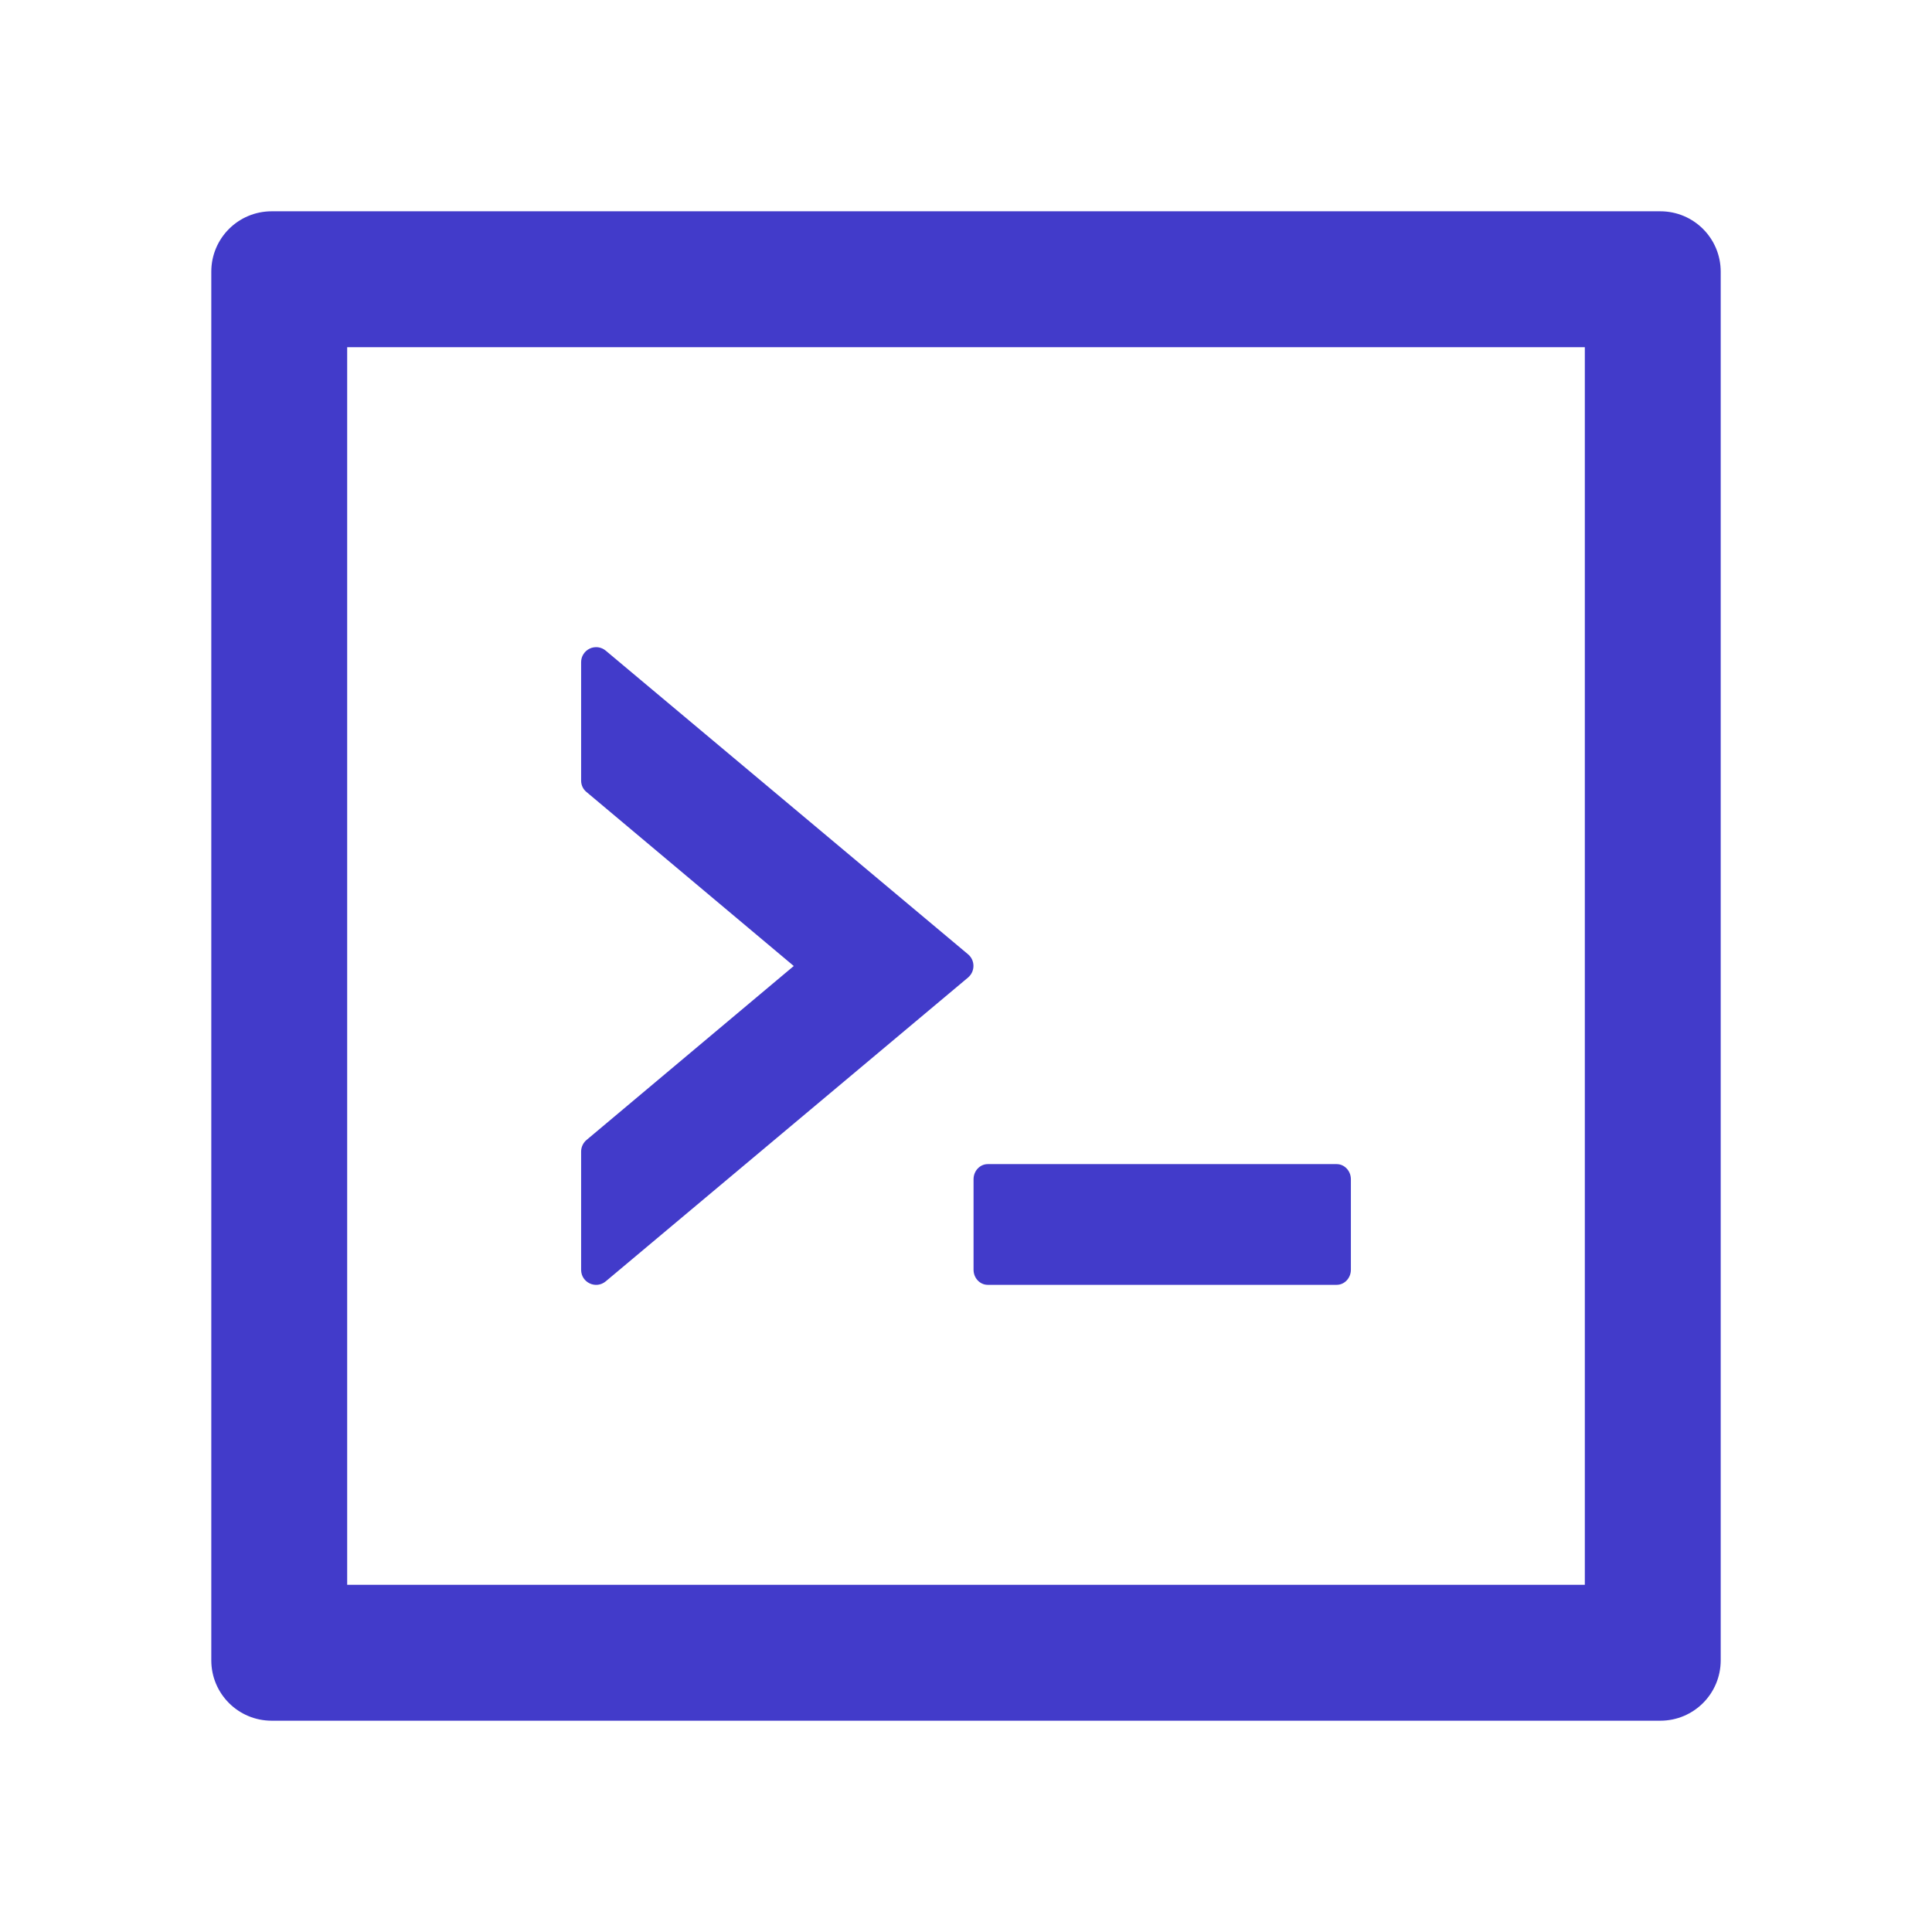 <svg width="33" height="33" viewBox="0 0 33 33" fill="none" xmlns="http://www.w3.org/2000/svg">
<path d="M16.629 21.689C16.629 21.83 16.738 21.946 16.871 21.946H22.832C22.965 21.946 23.074 21.83 23.074 21.689V20.142C23.074 20 22.965 19.884 22.832 19.884H16.871C16.738 19.884 16.629 20 16.629 20.142V21.689ZM10.348 21.885L16.535 16.697C16.658 16.593 16.658 16.403 16.535 16.3L10.348 11.115C10.311 11.083 10.265 11.063 10.216 11.056C10.168 11.05 10.118 11.057 10.074 11.078C10.029 11.099 9.992 11.132 9.966 11.173C9.939 11.214 9.926 11.262 9.926 11.312V13.332C9.926 13.409 9.958 13.48 10.019 13.529L13.558 16.5L10.019 19.471C9.99 19.495 9.967 19.525 9.951 19.559C9.935 19.593 9.926 19.63 9.926 19.668V21.689C9.926 21.908 10.18 22.027 10.348 21.885ZM28.359 3.609H4.641C4.07 3.609 3.609 4.07 3.609 4.641V28.359C3.609 28.93 4.07 29.391 4.641 29.391H28.359C28.93 29.391 29.391 28.93 29.391 28.359V4.641C29.391 4.07 28.93 3.609 28.359 3.609ZM27.07 27.07H5.93V5.93H27.07V27.07Z" fill="#423BCA"/>
</svg>
